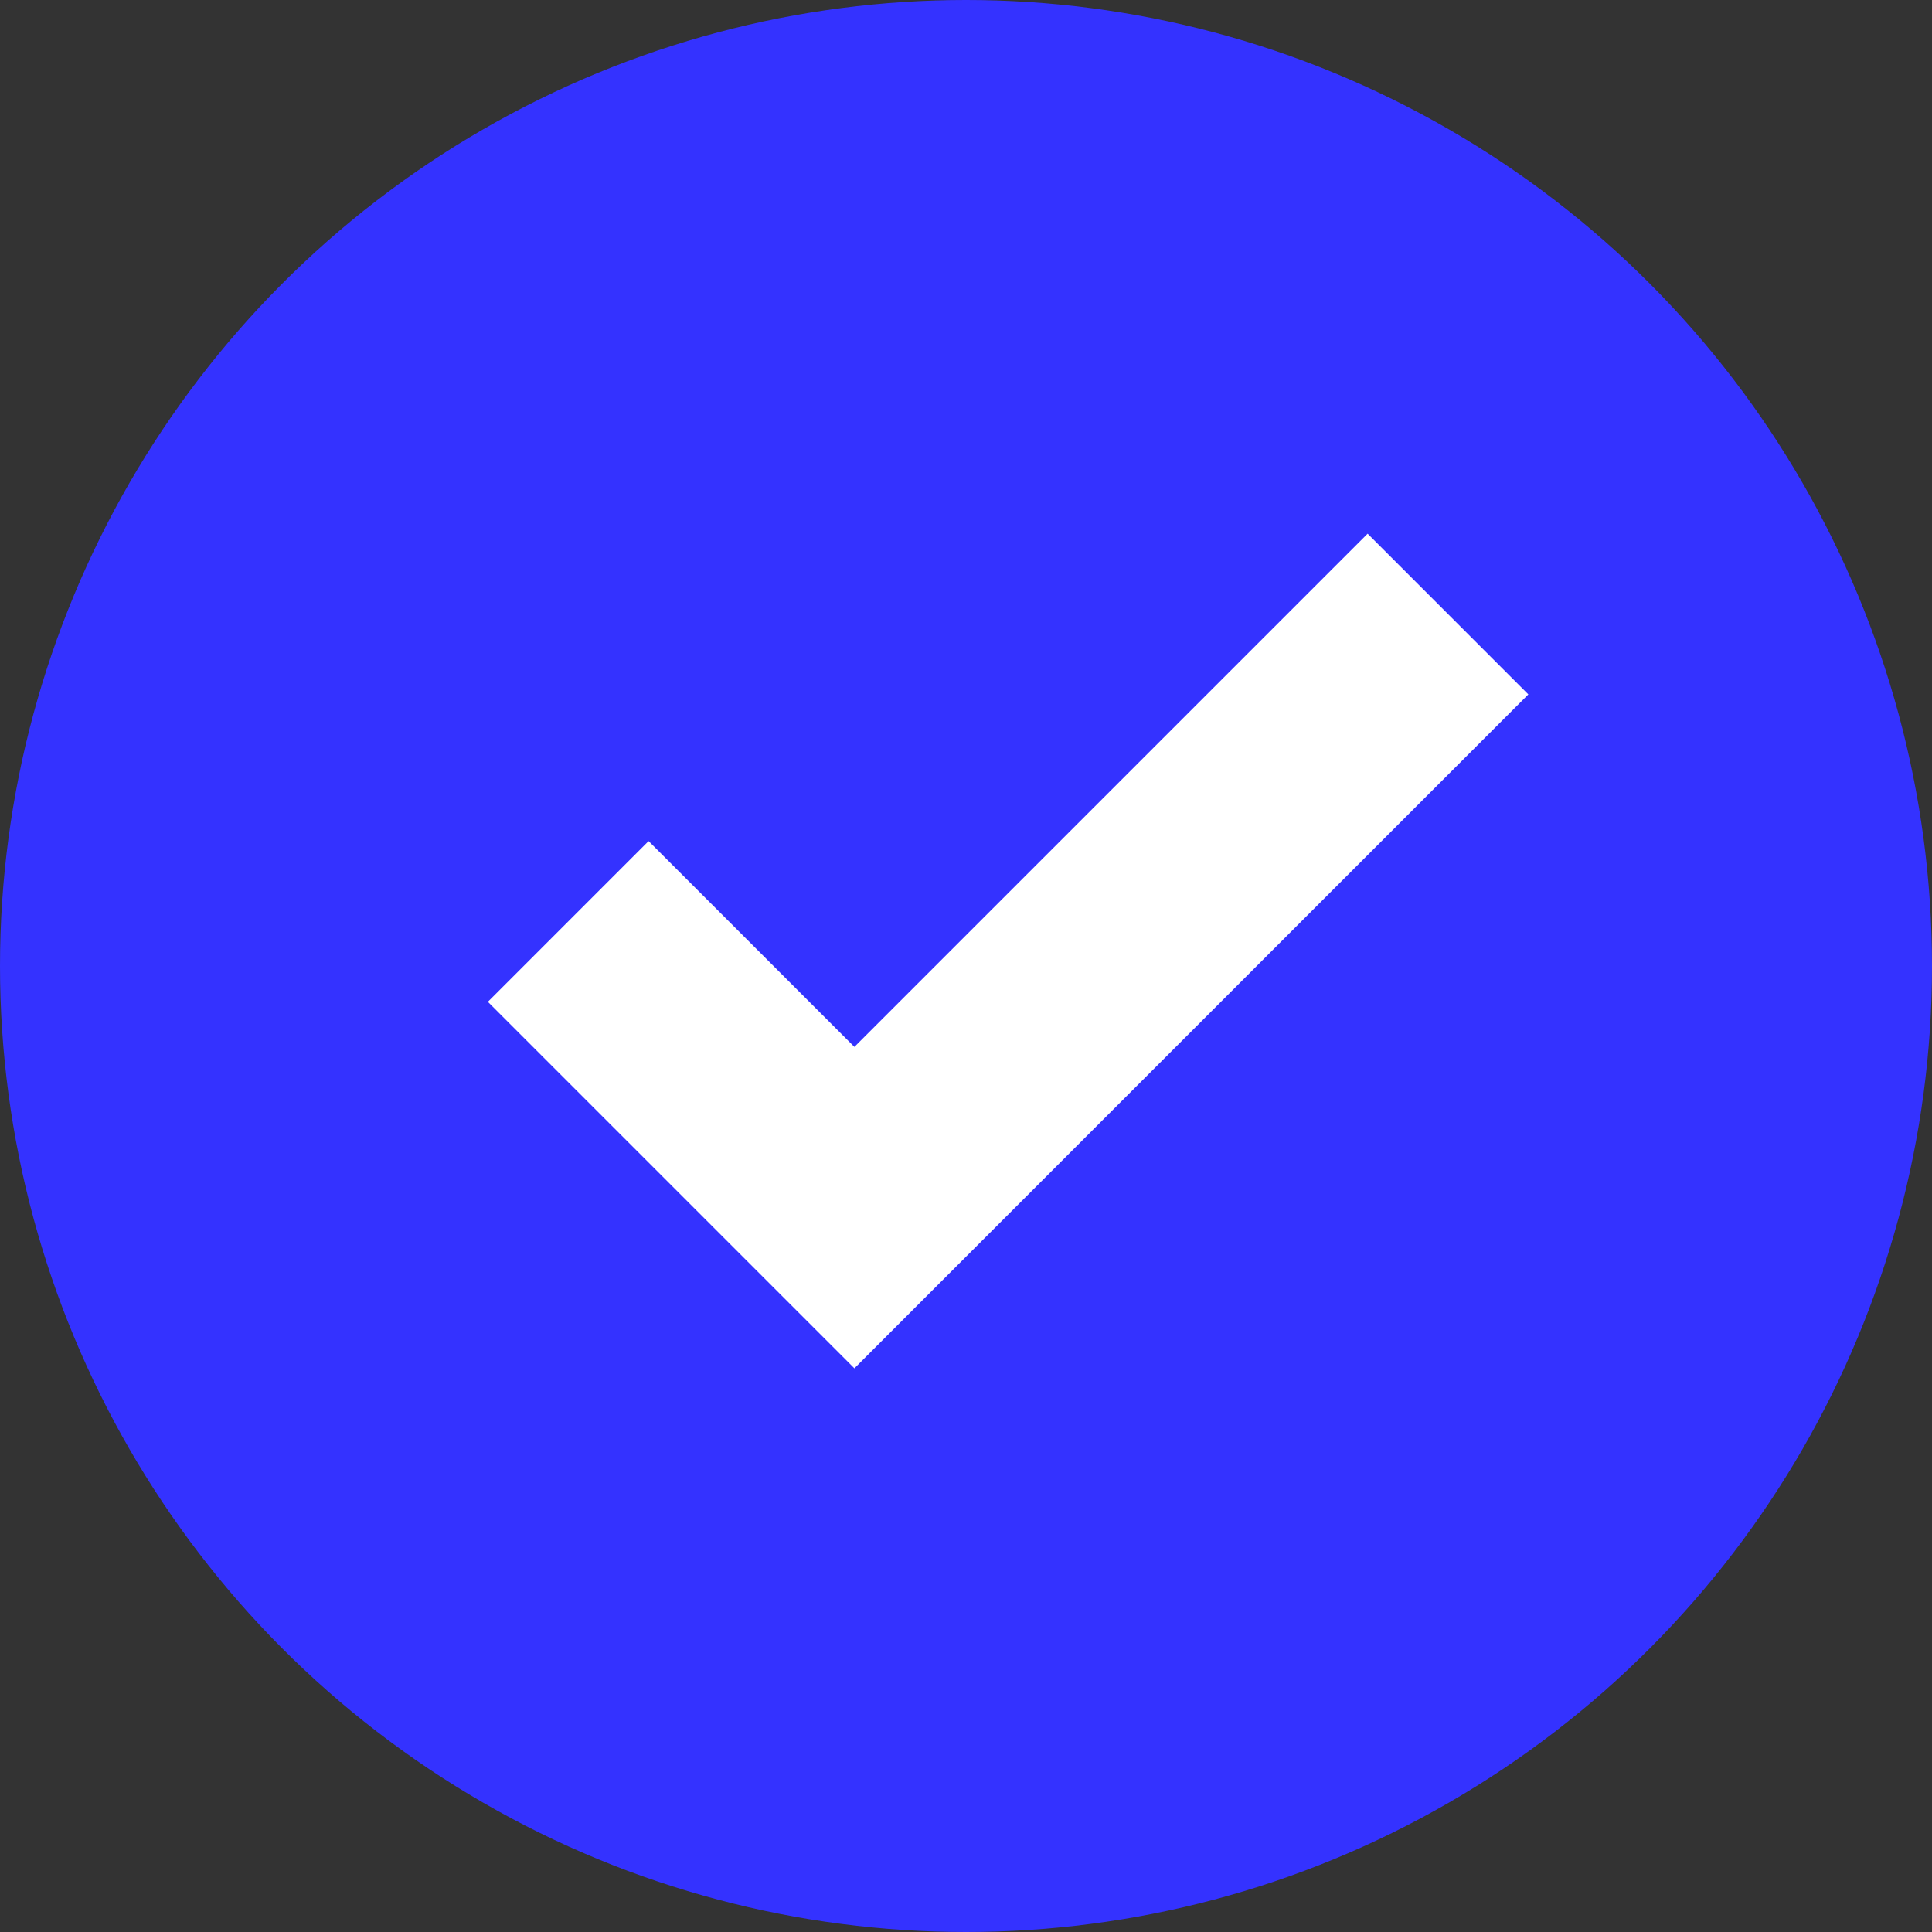 <svg xmlns="http://www.w3.org/2000/svg" width="17" height="17" viewBox="0 0 17 17">
  <rect x="0" y="0" width="17" height="17" fill="#333333" stroke="none"/>
  <g id="check" transform="translate(-1035 -811)">
    <circle id="Ellipse_309" data-name="Ellipse 309" cx="8.5" cy="8.5" r="8.5" transform="translate(1035 811)" fill="#3432ff"/>
    <path id="Path_27238" data-name="Path 27238" d="M1041,820.108l2.518,2.518,5.223-5.223" transform="translate(-1 -1)" fill="none" stroke="#fff" stroke-width="2"/>
  </g>
</svg>
